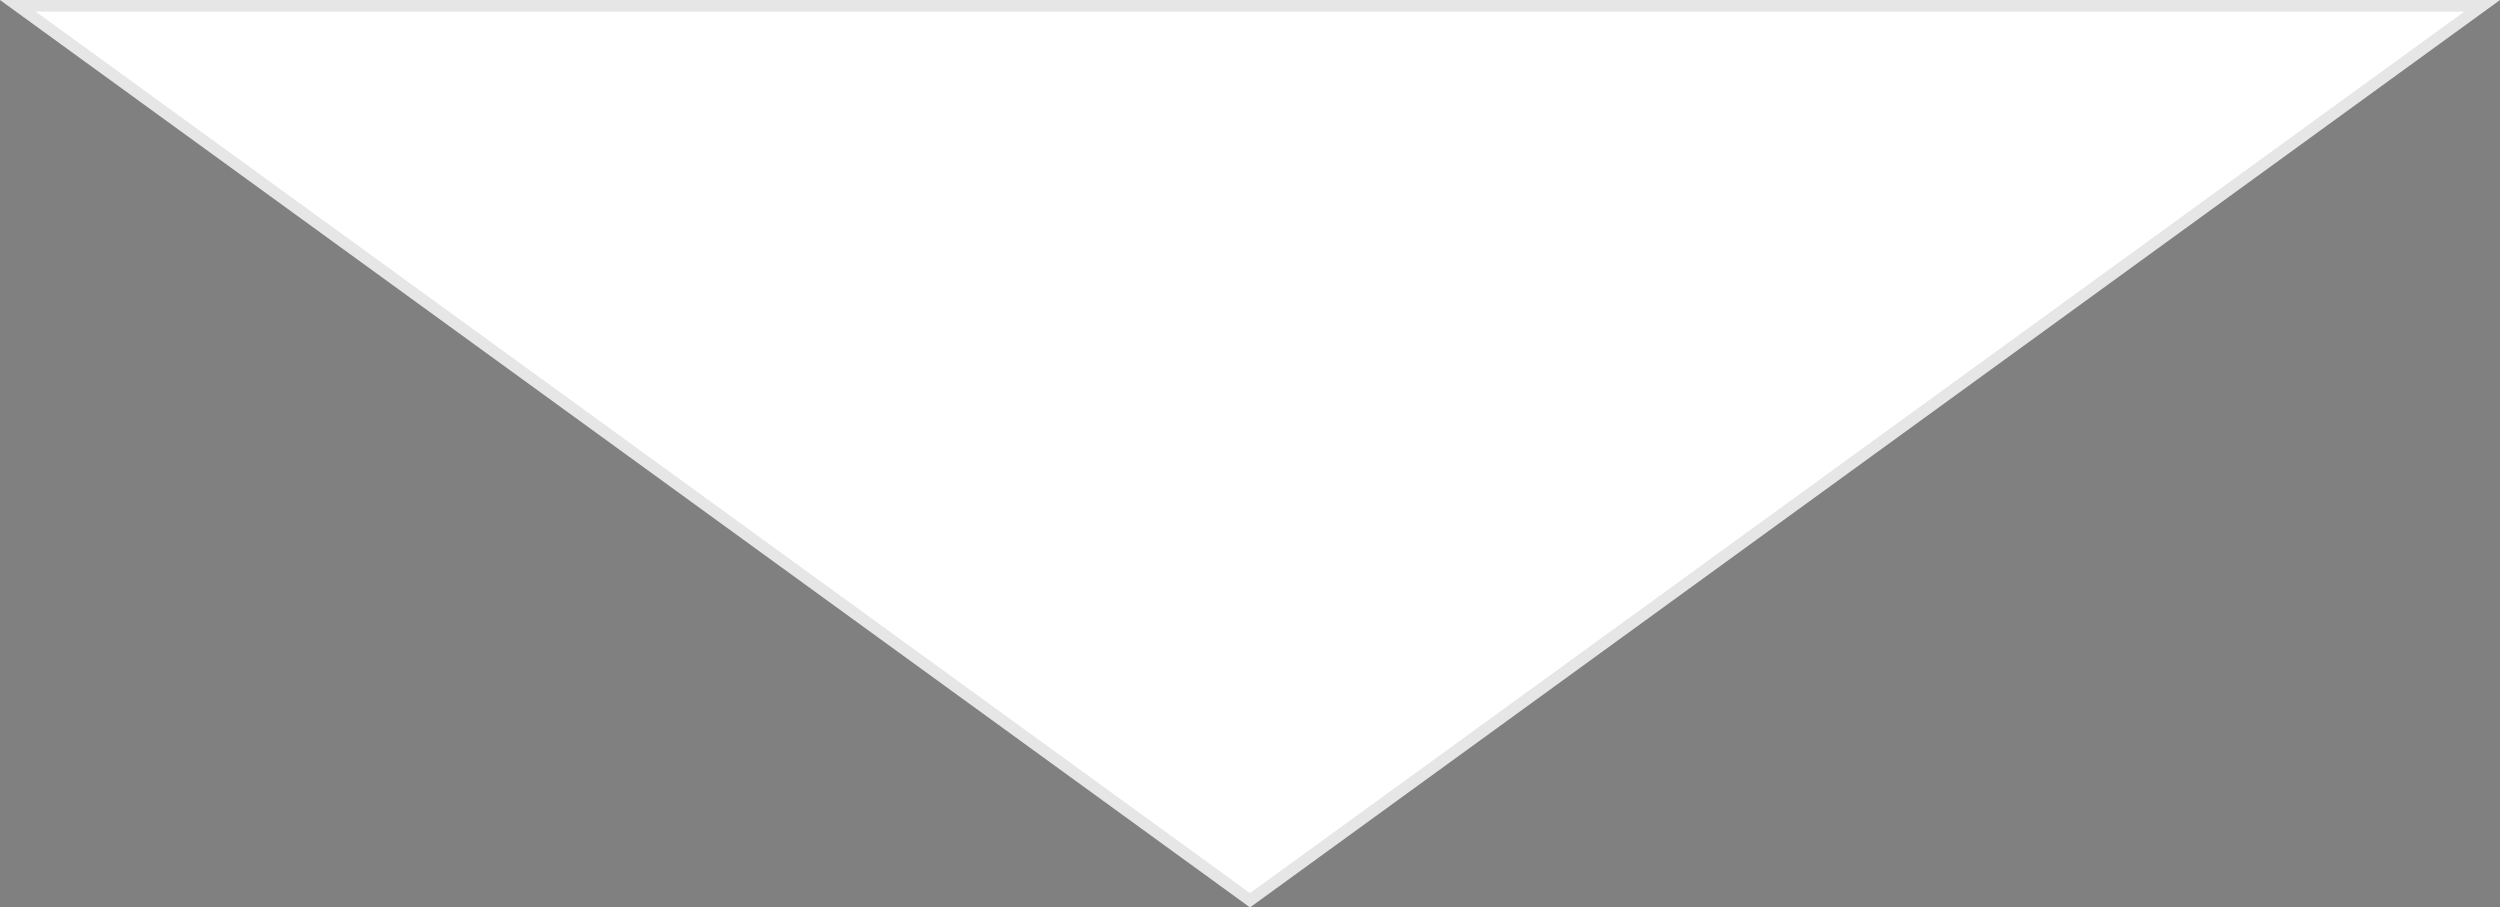 <svg width="1080" height="392" viewBox="0 0 1080 392" fill="none" xmlns="http://www.w3.org/2000/svg">
<rect x="0" y="0" width="1080" height="392" fill="#808080" stroke="none"/>
<path d="M540 392L0 0L1080 0L540 392Z" fill="white"/>
<path d="M7.7 2.5L1072.3 2.5L540 388.911L7.7 2.5Z" stroke="black" stroke-opacity="0.1" stroke-width="5"/>
</svg>
